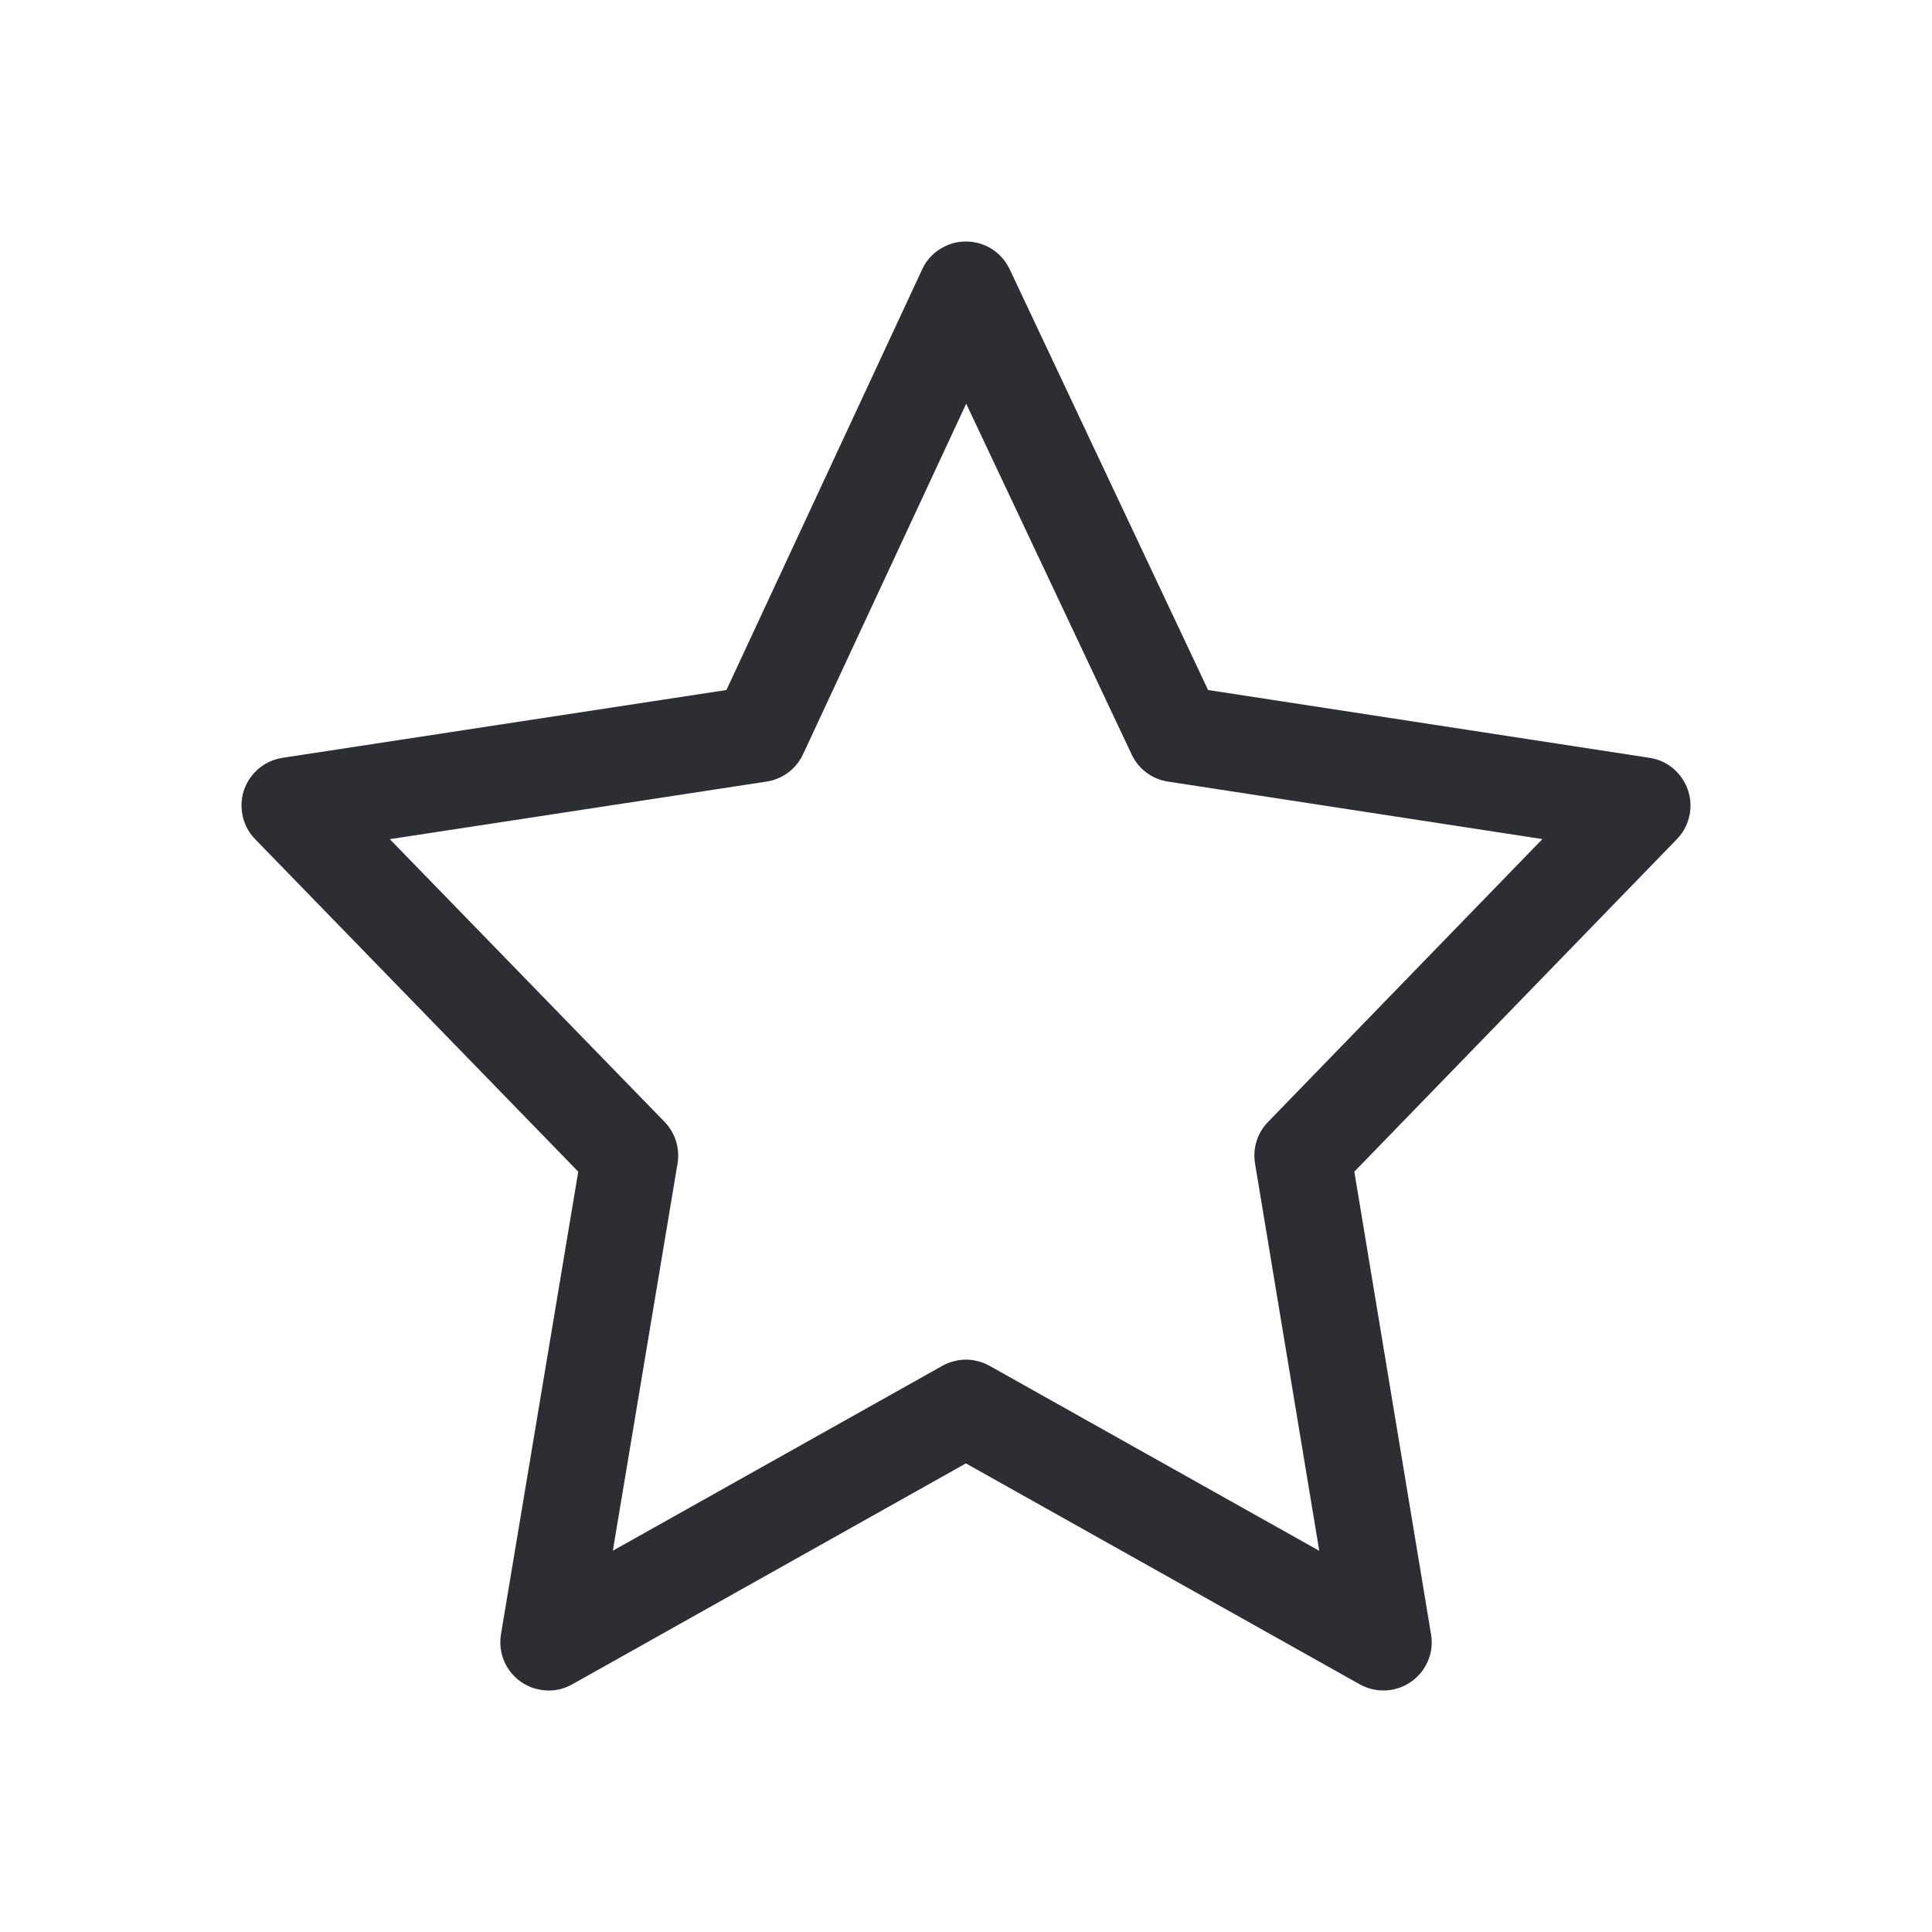 <svg xmlns="http://www.w3.org/2000/svg" xmlns:xlink="http://www.w3.org/1999/xlink" fill="none" version="1.1" width="20" height="20" viewBox="0 0 20 20"><defs><clipPath id="master_svg0_273_07246"><rect x="0" y="0" width="20" height="20" rx="0"/></clipPath></defs><g clip-path="url(#master_svg0_273_07246)"><g><path d="M12.506,7.143L10.452,2.787Q10.409,2.697,10.336,2.63Q10.262,2.563,10.168,2.529Q10.075,2.496,9.976,2.501Q9.876,2.505,9.786,2.548Q9.623,2.625,9.546,2.789L7.52,7.143L2.924,7.845Q2.826,7.86,2.741,7.911Q2.656,7.963,2.597,8.043Q2.538,8.123,2.514,8.219Q2.491,8.316,2.506,8.414Q2.53,8.572,2.641,8.687L5.986,12.129L5.186,16.918Q5.178,16.966,5.179,17.015Q5.181,17.065,5.192,17.113Q5.203,17.161,5.223,17.206Q5.243,17.25,5.272,17.291Q5.301,17.331,5.336,17.364Q5.372,17.398,5.414,17.424Q5.456,17.45,5.502,17.468Q5.548,17.485,5.597,17.493Q5.77,17.522,5.924,17.436L9.999,15.149L14.076,17.436Q14.119,17.46,14.166,17.475Q14.213,17.491,14.262,17.496Q14.311,17.502,14.36,17.498Q14.409,17.495,14.456,17.481Q14.504,17.468,14.547,17.446Q14.591,17.423,14.63,17.393Q14.669,17.362,14.701,17.325Q14.733,17.288,14.757,17.245Q14.843,17.091,14.814,16.918L14.02,12.129L17.359,8.687Q17.393,8.652,17.42,8.61Q17.447,8.569,17.465,8.523Q17.483,8.477,17.492,8.429Q17.501,8.38,17.5,8.331Q17.499,8.282,17.489,8.234Q17.478,8.186,17.459,8.14Q17.439,8.095,17.411,8.055Q17.383,8.014,17.348,7.98Q17.234,7.869,17.076,7.845L12.506,7.143ZM10.002,4.179L11.715,7.81Q11.768,7.923,11.868,7.998Q11.968,8.072,12.091,8.091L15.967,8.686L13.127,11.614Q13.044,11.699,13.008,11.813Q12.973,11.926,12.992,12.044L13.657,16.054L10.244,14.139Q10.188,14.108,10.126,14.092Q10.064,14.075,9.999,14.075Q9.935,14.075,9.873,14.092Q9.811,14.108,9.755,14.139L6.344,16.053L7.014,12.044Q7.033,11.927,6.998,11.813Q6.962,11.699,6.879,11.613L4.035,8.687L7.935,8.091Q7.996,8.082,8.053,8.058Q8.11,8.034,8.16,7.997Q8.209,7.96,8.248,7.912Q8.287,7.864,8.313,7.808L10.002,4.179Z" fill-rule="evenodd" fill="#2D2E33" fill-opacity="1"/></g></g></svg>